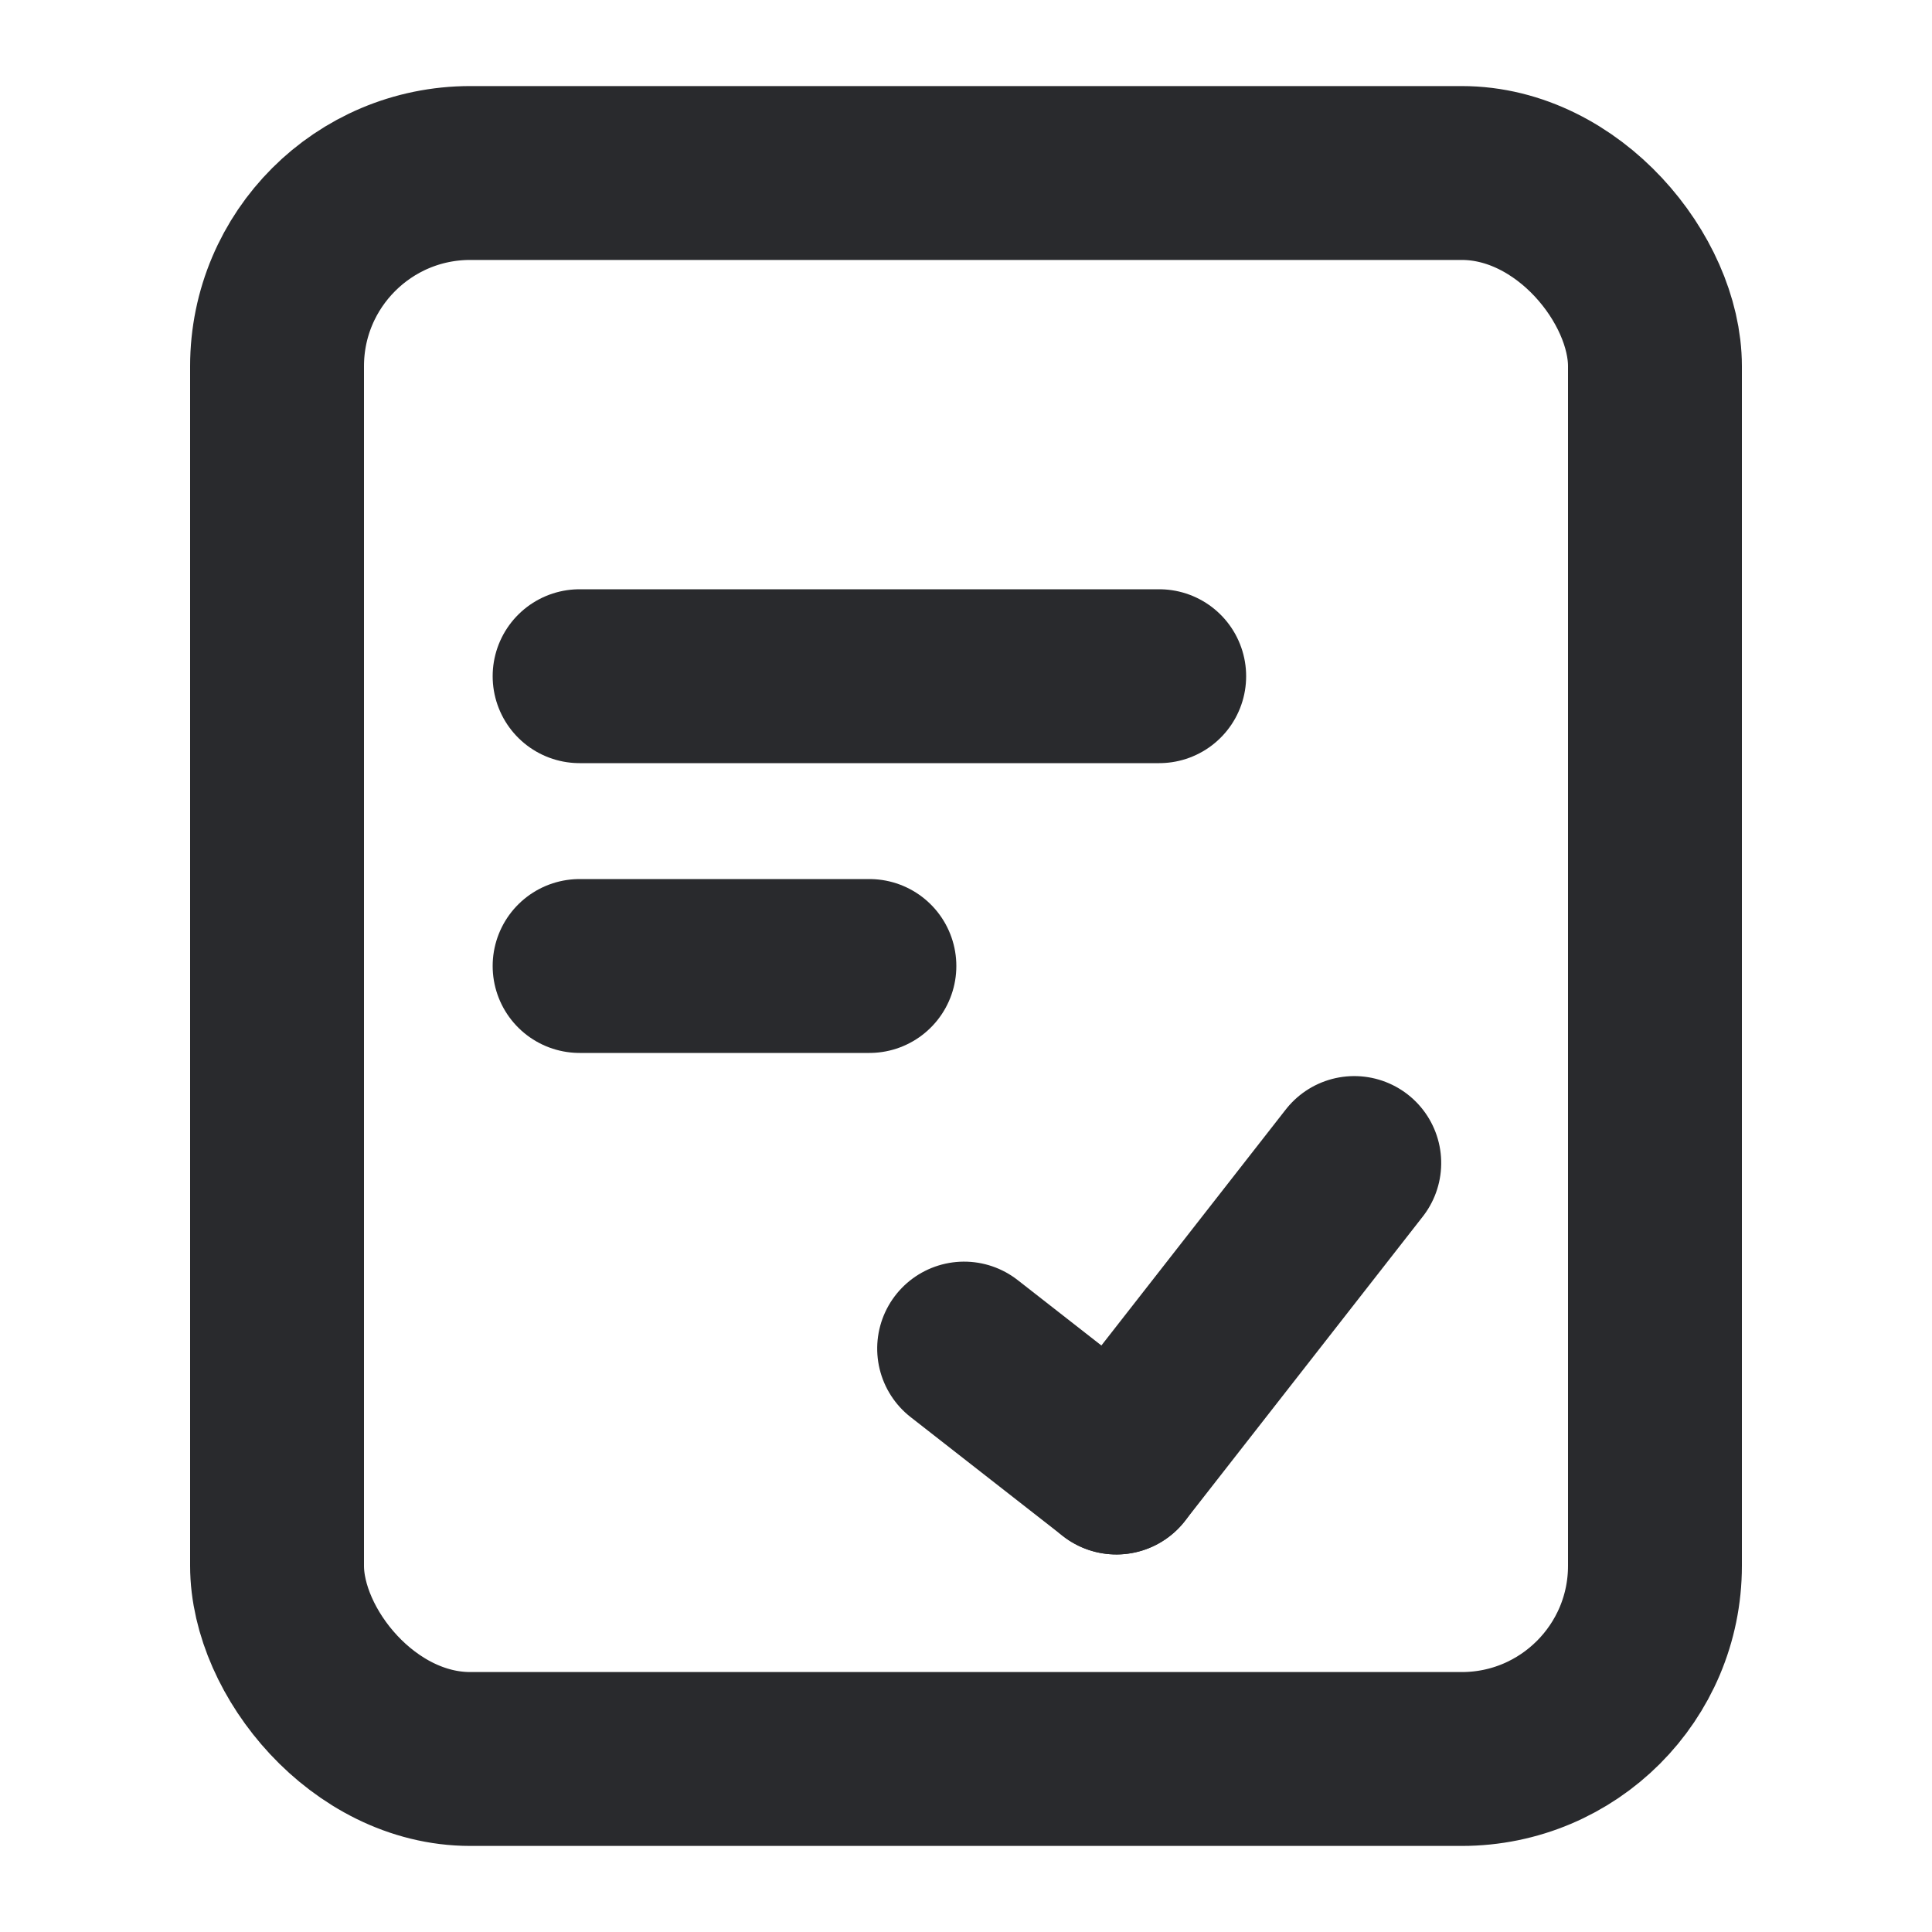 <?xml version="1.0" encoding="UTF-8"?>
<svg width="20px" height="20px" viewBox="0 0 20 20" version="1.1" xmlns="http://www.w3.org/2000/svg" xmlns:xlink="http://www.w3.org/1999/xlink">
    <title>我的空间列表/图标/订单中心/黑</title>
    <g id="我的空间列表/图标/订单中心/黑" stroke="none" stroke-width="1" fill="none" fill-rule="evenodd">
        <g id="编组-3" fill="#D8D8D8" opacity="0">
            <rect id="矩形" x="0" y="0" width="20" height="20"></rect>
        </g>
        <g id="编组-2" transform="translate(2.868, 1.791)" stroke="#292A2D" stroke-width="1.8">
            <g id="编组-4">
                <rect id="矩形" x="0" y="0" width="14.264" height="16.418" rx="2"></rect>
                <line x1="3.132" y1="5.209" x2="9.132" y2="5.209" id="直线" stroke-linecap="round"></line>
                <line x1="3.132" y1="8.209" x2="6.132" y2="8.209" id="直线备份" stroke-linecap="round"></line>
            </g>
            <g id="编组" transform="translate(9.132, 11.209) rotate(-52) translate(-9.132, -11.209) translate(6.632, 9.709)" stroke-linecap="round">
                <line x1="0.5" y1="2.5" x2="4.5" y2="2.5" id="直线备份-2"></line>
                <line x1="0.5" y1="2.5" x2="0.5" y2="0.5" id="直线备份-3"></line>
            </g>
        </g>
    </g>
</svg>